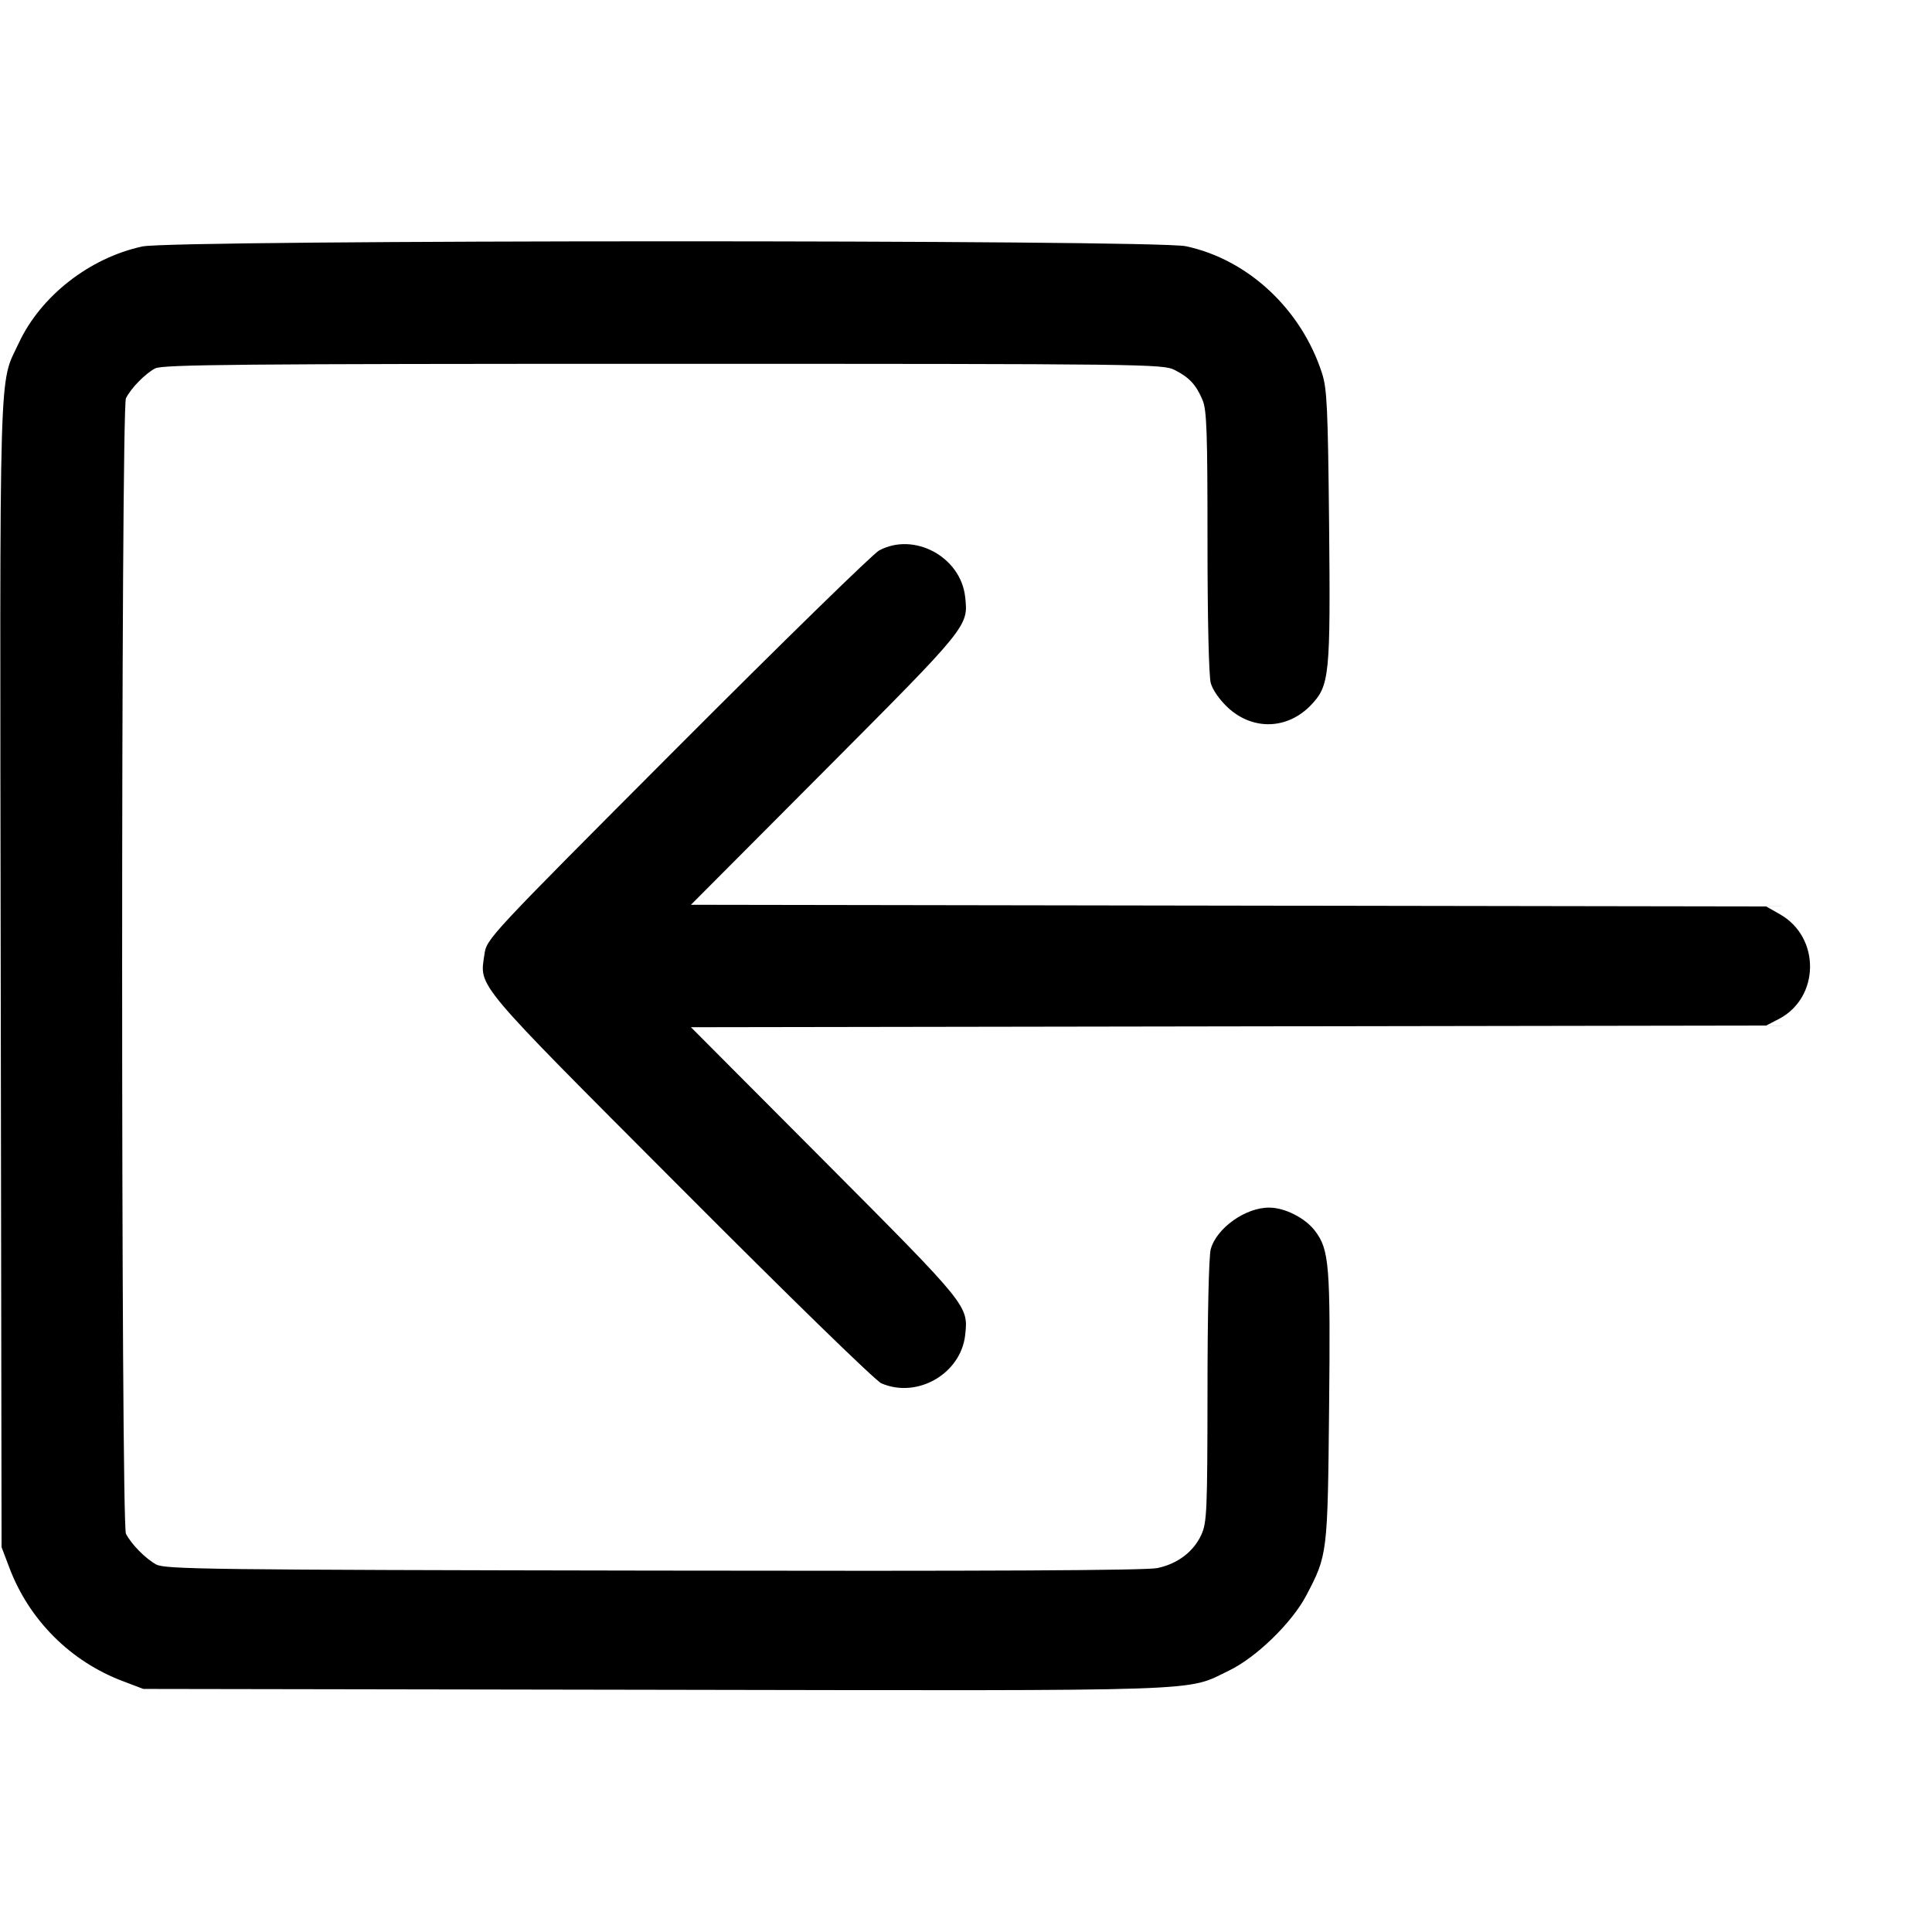 <svg width="16" height="16" fill="currentColor" xmlns="http://www.w3.org/2000/svg"><path d="M1.179 2.041 C 0.741 2.136,0.338 2.451,0.156 2.840 C -0.011 3.199,-0.002 2.862,0.006 8.069 L 0.013 12.813 0.076 12.979 C 0.239 13.415,0.585 13.761,1.021 13.924 L 1.187 13.987 5.420 13.994 C 10.091 14.002,9.813 14.011,10.180 13.834 C 10.405 13.725,10.699 13.439,10.818 13.213 C 10.994 12.878,10.995 12.870,11.007 11.660 C 11.019 10.473,11.009 10.349,10.889 10.192 C 10.809 10.087,10.640 10.001,10.512 10.001 C 10.316 9.999,10.075 10.170,10.027 10.345 C 10.011 10.400,10.000 10.895,10.000 11.520 C 9.999 12.517,9.995 12.608,9.949 12.710 C 9.885 12.850,9.753 12.951,9.585 12.986 C 9.495 13.006,8.171 13.012,5.413 13.007 C 1.707 13.001,1.367 12.996,1.293 12.956 C 1.203 12.906,1.088 12.789,1.043 12.702 C 1.001 12.619,1.001 3.381,1.043 3.298 C 1.087 3.212,1.203 3.094,1.285 3.051 C 1.346 3.019,1.985 3.013,5.493 3.013 C 9.499 3.013,9.632 3.015,9.728 3.064 C 9.850 3.126,9.906 3.187,9.959 3.313 C 9.994 3.396,10.000 3.580,10.000 4.486 C 10.000 5.127,10.011 5.599,10.027 5.657 C 10.043 5.715,10.101 5.797,10.171 5.862 C 10.377 6.051,10.664 6.042,10.858 5.838 C 11.011 5.677,11.019 5.596,11.007 4.338 C 10.997 3.381,10.990 3.221,10.949 3.093 C 10.778 2.561,10.335 2.148,9.820 2.039 C 9.558 1.984,1.435 1.985,1.179 2.041 M7.280 4.559 C 7.229 4.587,6.477 5.321,5.609 6.191 C 4.037 7.767,4.031 7.774,4.012 7.903 C 3.972 8.179,3.909 8.105,5.636 9.836 C 6.543 10.746,7.250 11.435,7.299 11.456 C 7.596 11.585,7.957 11.377,7.993 11.057 C 8.020 10.813,8.022 10.816,6.831 9.620 L 5.722 8.507 10.174 8.500 L 14.627 8.493 14.733 8.438 C 15.071 8.261,15.077 7.764,14.743 7.573 L 14.627 7.507 10.174 7.500 L 5.722 7.493 6.831 6.380 C 8.022 5.184,8.020 5.187,7.993 4.943 C 7.956 4.611,7.570 4.403,7.280 4.559 " stroke="none" fill-rule="evenodd"></path></svg>